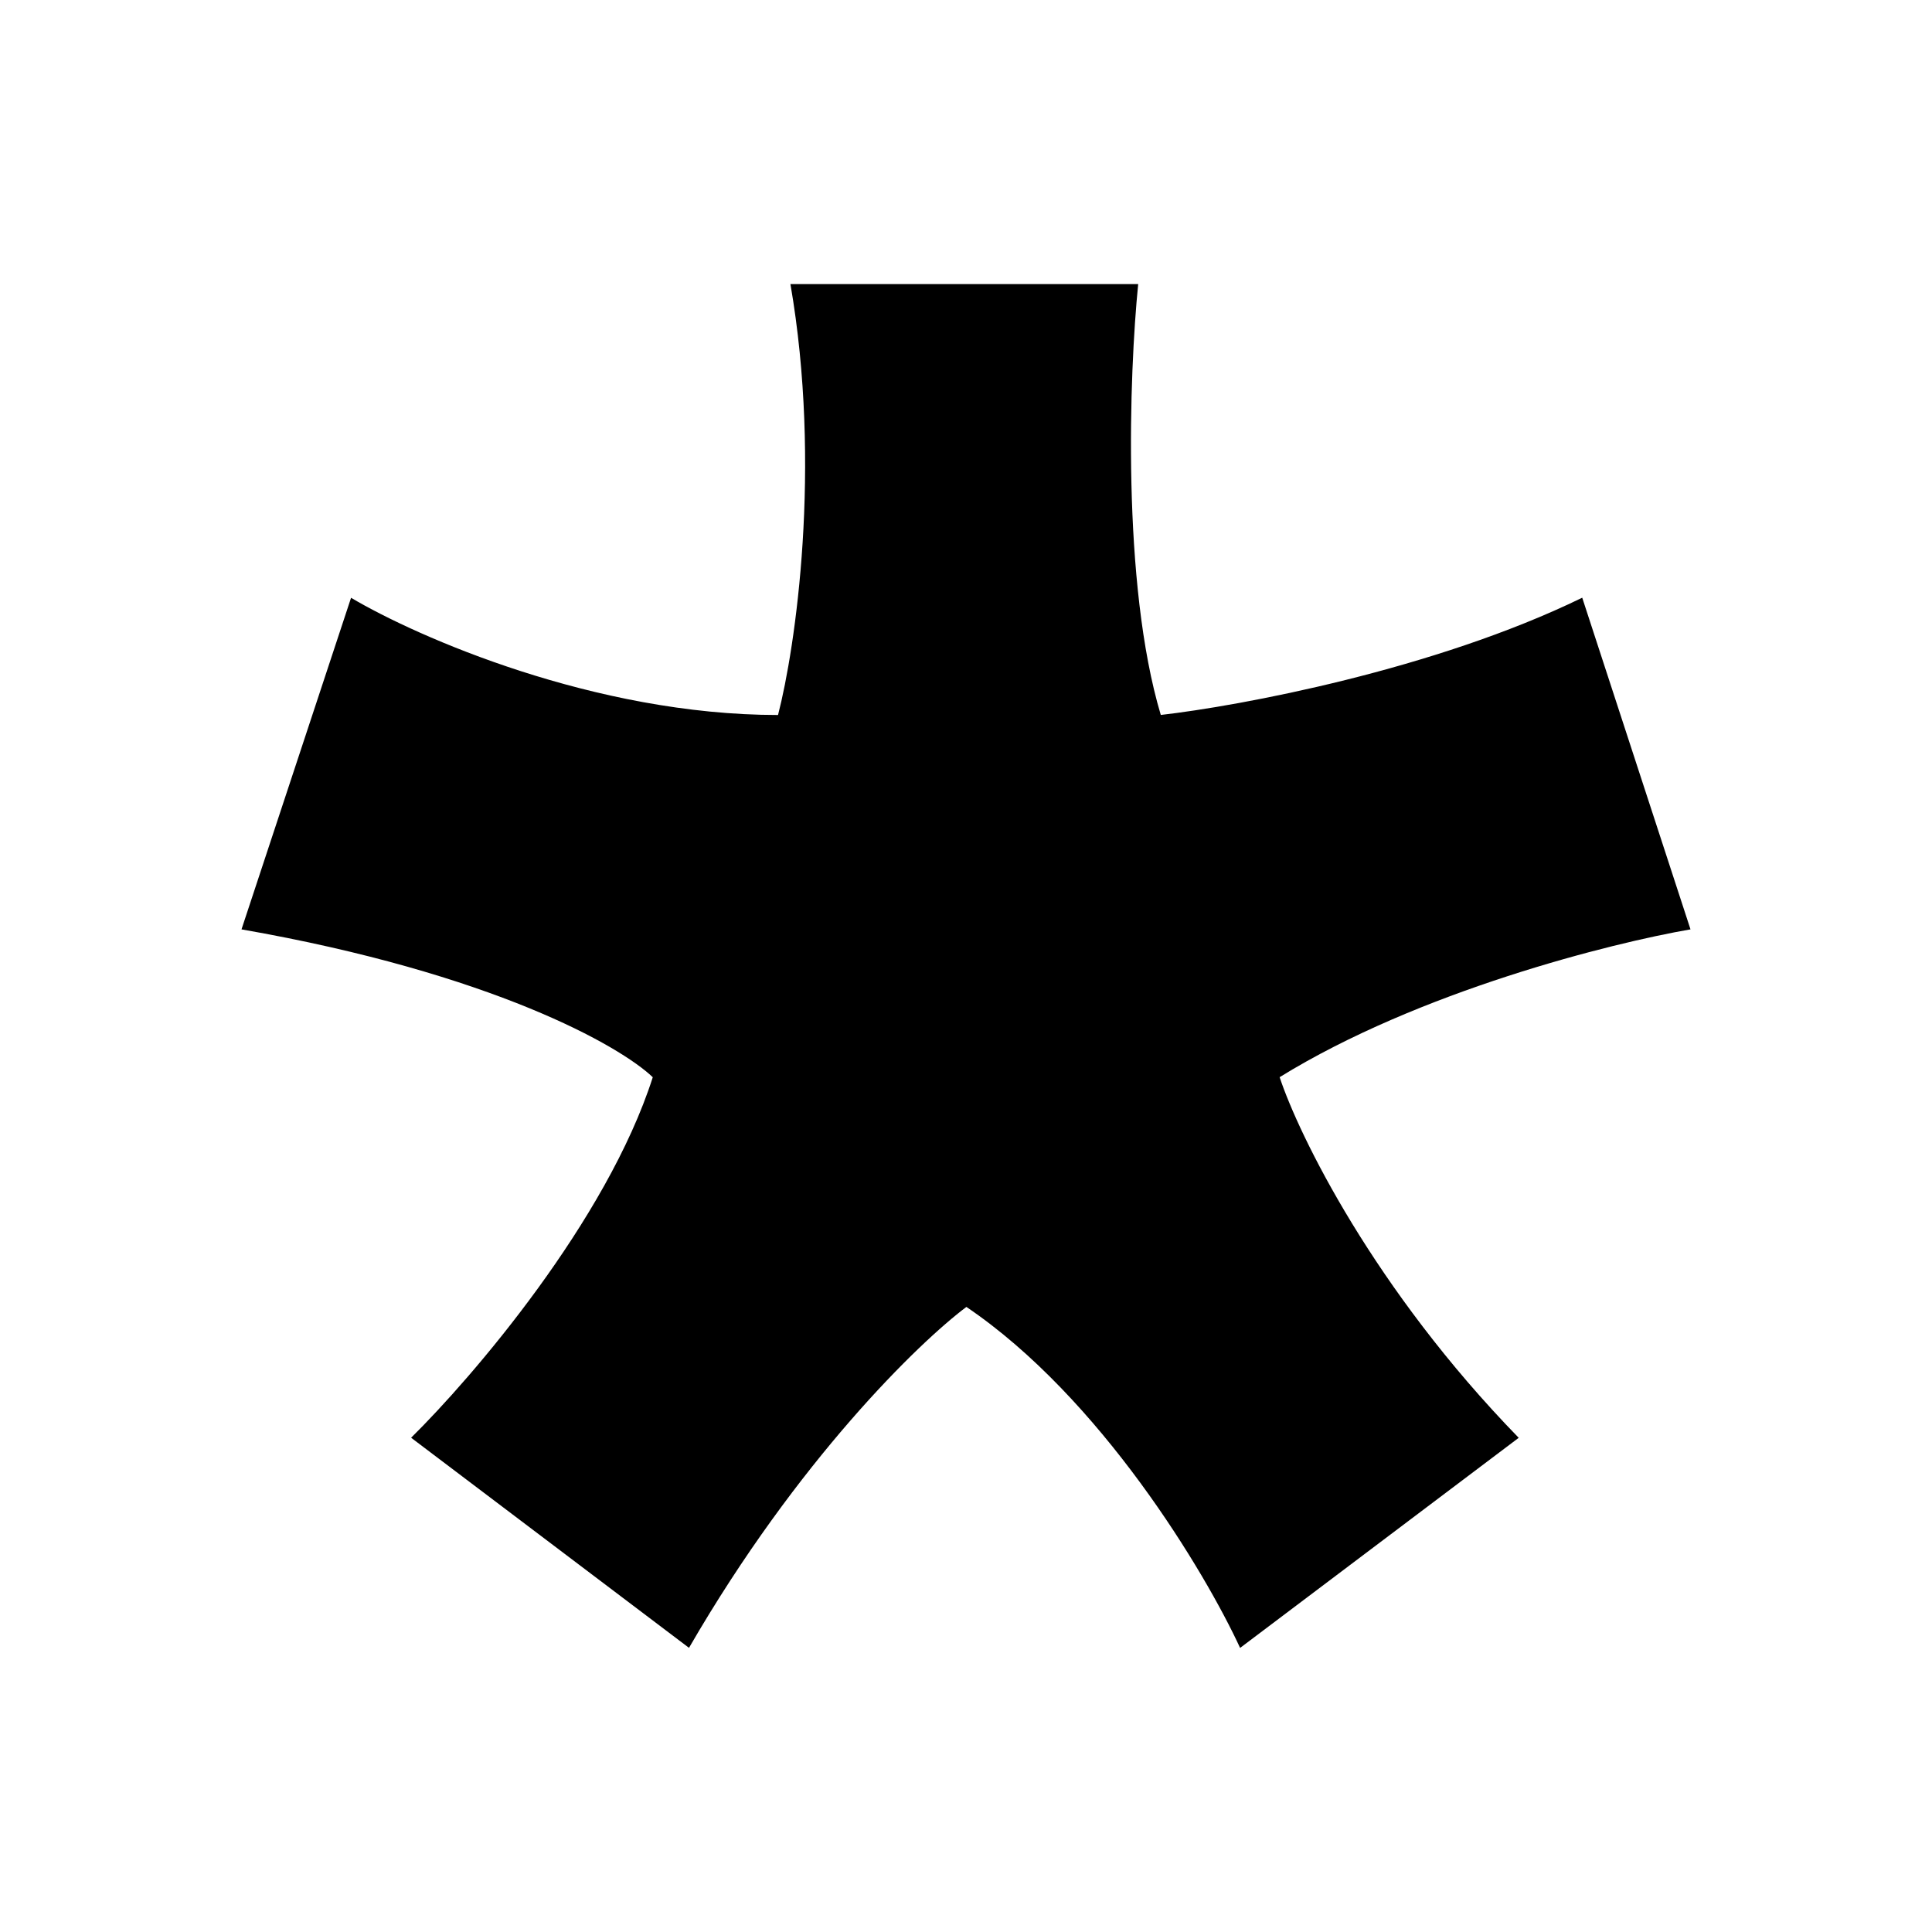 <svg xmlns="http://www.w3.org/2000/svg" xmlns:xlink="http://www.w3.org/1999/xlink" width="24" height="24" viewBox="0 0 24 24"><path fill="currentColor" d="M14.42 8.882c-.488-1.63-.392-4.252-.281-5.353h-4.32c.392 2.266.063 4.516-.154 5.353c-2.276 0-4.484-.97-5.304-1.456L3 11.545c3.118.545 4.706 1.45 5.109 1.837c-.572 1.784-2.24 3.727-3.002 4.478l3.452 2.61c1.35-2.334 2.859-3.795 3.446-4.235c1.668 1.128 2.965 3.293 3.4 4.236l3.461-2.61c-1.8-1.848-2.731-3.76-2.97-4.48c1.732-1.069 4.124-1.667 5.104-1.836l-1.345-4.12c-1.837.895-4.256 1.345-5.24 1.457z"/></svg>